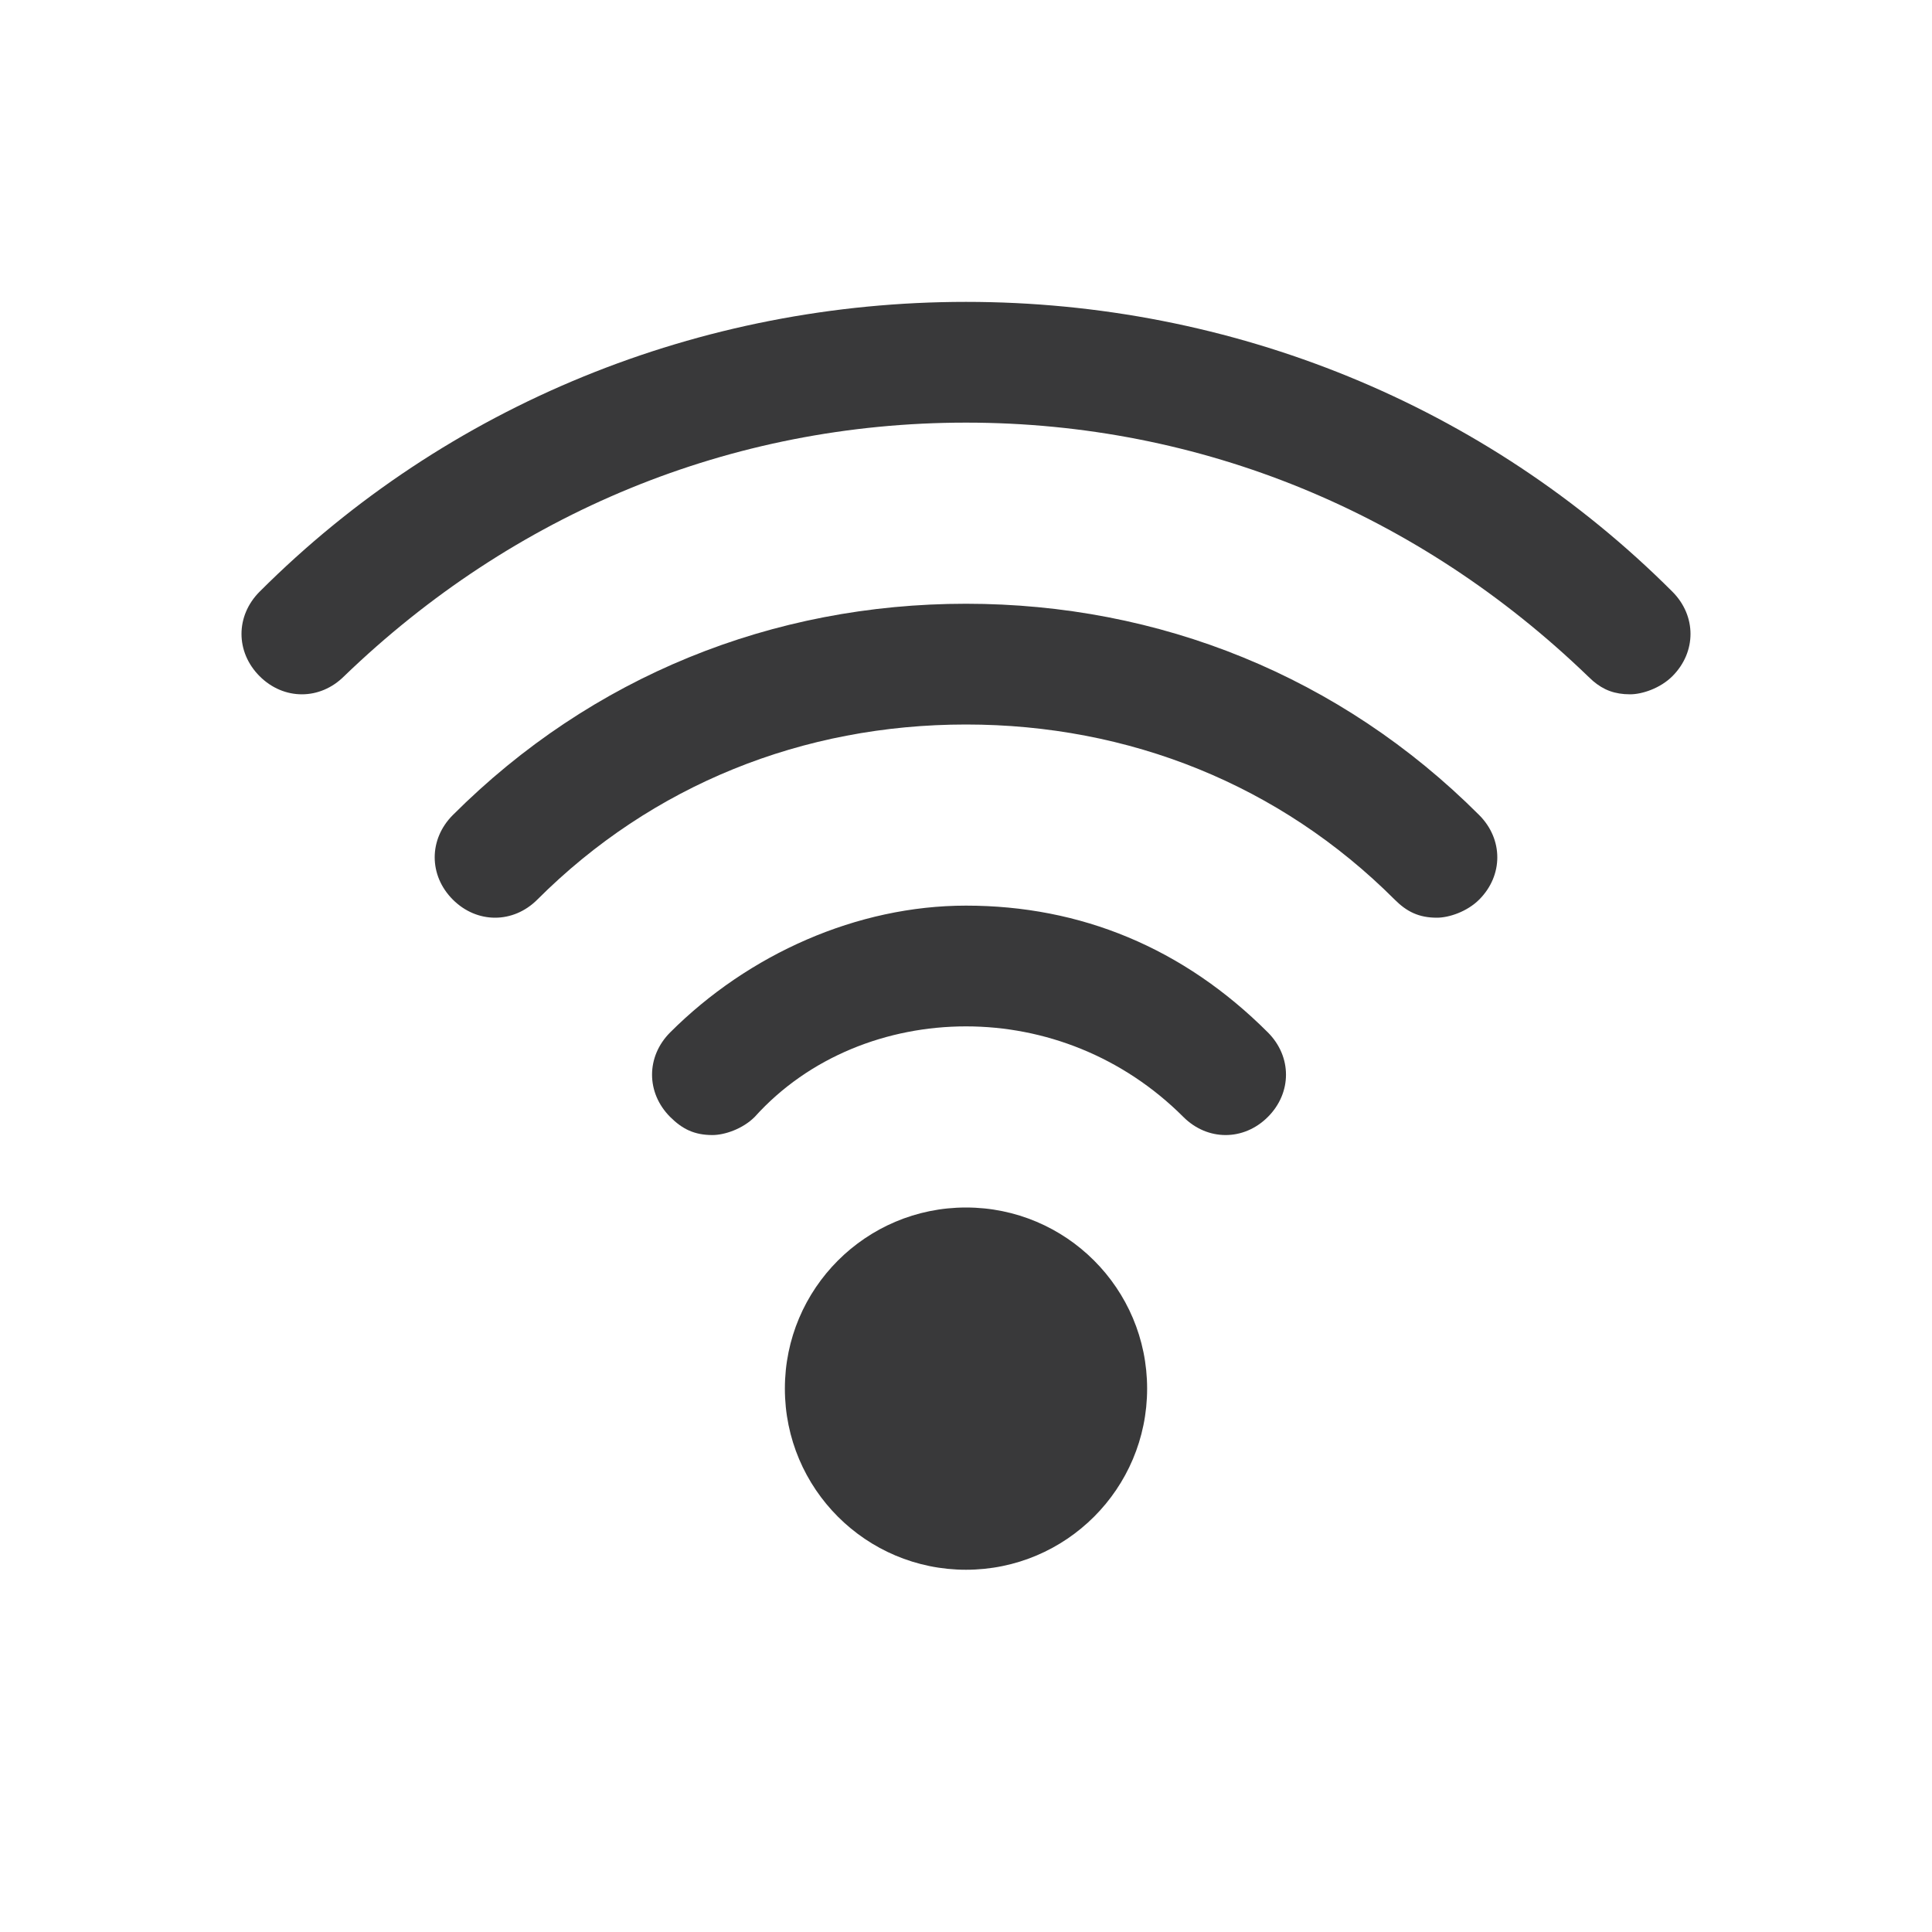 <svg xmlns="http://www.w3.org/2000/svg" width="32" height="32" viewBox="0 0 32 32">
  <path fill="#39393A" fill-rule="evenodd" d="M16,20 C17.657,20 19,21.343 19,23 C19,24.657 17.657,26 16,26 C14.343,26 13,24.657 13,23 C13,21.343 14.343,20 16,20 Z M16,15 C17.9,15 19.6,15.7 21,17.1 C21.4,17.5 21.4,18.1 21,18.5 C20.6,18.9 20,18.9 19.6,18.5 C18.6,17.5 17.3,17 16,17 C14.7,17 13.4,17.5 12.5,18.5 C12.3,18.7 12,18.8 11.8,18.8 C11.5,18.8 11.3,18.7 11.1,18.5 C10.7,18.1 10.7,17.5 11.1,17.1 C12.4,15.8 14.2,15 16,15 Z M16,10 C19.2,10 22.2,11.2 24.5,13.5 C24.9,13.9 24.9,14.5 24.5,14.9 C24.3,15.1 24,15.2 23.8,15.2 C23.5,15.2 23.3,15.1 23.1,14.9 C21.2,13 18.7,12 16,12 C13.3,12 10.8,13 8.9,14.9 C8.5,15.3 7.9,15.3 7.5,14.9 C7.1,14.5 7.1,13.9 7.5,13.5 C9.8,11.2 12.8,10 16,10 Z M16,5 C20.4,5 24.6,6.7 27.7,9.8 C28.1,10.2 28.1,10.8 27.7,11.2 C27.5,11.4 27.2,11.5 27,11.5 C26.743,11.5 26.559,11.427 26.386,11.28 L26.3,11.2 C23.5,8.5 19.9,7 16,7 C12.1,7 8.5,8.5 5.7,11.2 C5.3,11.6 4.7,11.6 4.3,11.2 C3.9,10.8 3.9,10.2 4.3,9.8 C7.4,6.7 11.6,5 16,5 Z"/>
</svg>
